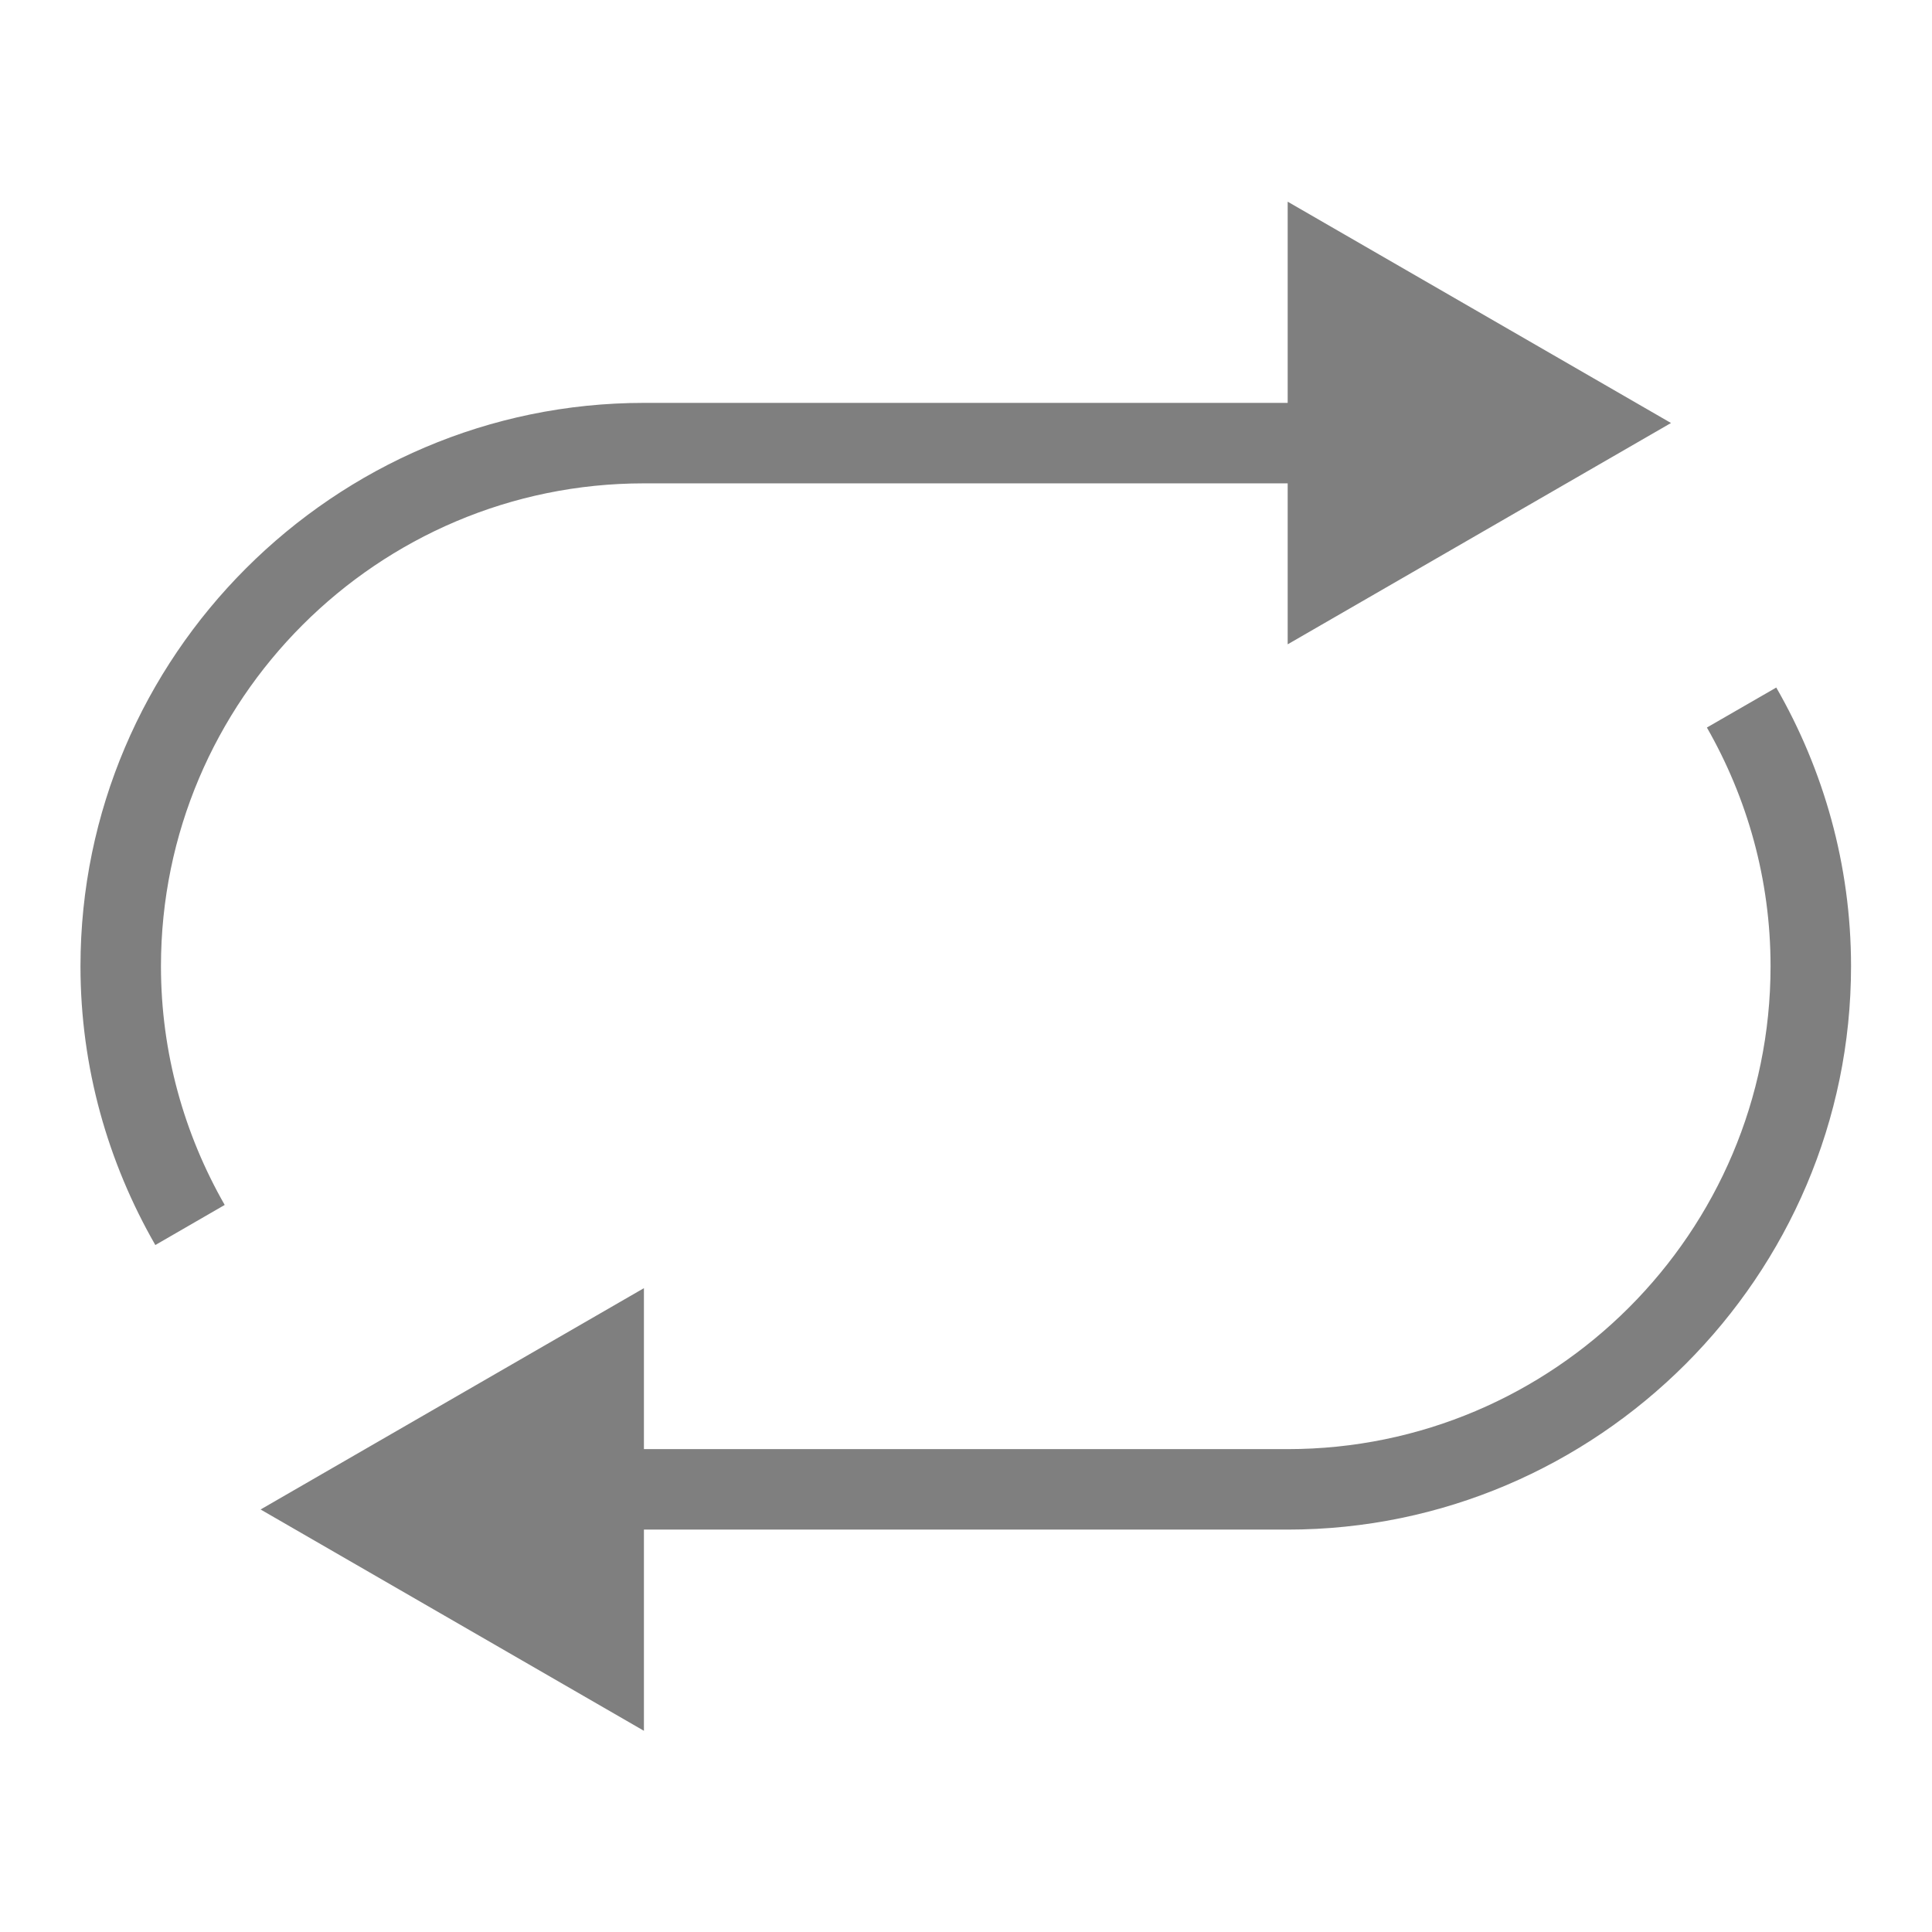 <?xml version="1.0" encoding="UTF-8" standalone="no"?>
<svg
   xmlns:dc="http://purl.org/dc/elements/1.1/"
   xmlns:cc="http://creativecommons.org/ns#"
   xmlns:rdf="http://www.w3.org/1999/02/22-rdf-syntax-ns#"
   xmlns:svg="http://www.w3.org/2000/svg"
   xmlns="http://www.w3.org/2000/svg"
   viewBox="0 0 32 32"
   height="32"
   width="32"
   xml:space="preserve"
   id="svg2"
   version="1.1"><defs
     id="defs6"><clipPath
       id="clipPath18"
       clipPathUnits="userSpaceOnUse"><path
         id="path16"
         d="M 0,24 H 24 V 0 H 0 Z" /></clipPath><clipPath
       id="clipPath26"
       clipPathUnits="userSpaceOnUse"><path
         id="path24"
         d="M 0,24 H 24 V 0 H 0 Z" /></clipPath></defs><g
     transform="matrix(1.333,0,0,-1.333,0,32)"
     id="g10"><g
       id="g12"><g
         clip-path="url(#clipPath18)"
         id="g14"><g
           id="g20"><g
             id="g22" /><g
             id="g30"><g
               style="opacity:0"
               id="g28"
               clip-path="url(#clipPath26)" /></g></g><g
           transform="translate(22.071,15.463)"
           id="g32"><path
             id="path34"
             style="fill:#7F7F7F;fill-opacity:1;fill-rule:nonzero;stroke:none"
             d="m 0,0 -0.862,-0.497 c 0.501,-0.876 0.791,-1.887 0.791,-2.966 0,-3.308 -2.691,-6 -6,-6 h -7.999 v 2 l -4.763,-2.75 4.763,-2.75 v 2.5 h 7.999 c 3.85,0 7,3.15 7,7 C 0.929,-2.204 0.588,-1.023 0,0 m -14.071,2.537 h 8 v -2 l 4.763,2.75 -4.763,2.75 v -2.5 h -8 c -3.85,0 -7,-3.15 -7,-7 0,-1.259 0.342,-2.44 0.93,-3.464 l 0.862,0.498 c -0.501,0.876 -0.792,1.887 -0.792,2.966 0,3.309 2.692,6 6,6" /></g></g></g></g></svg>

